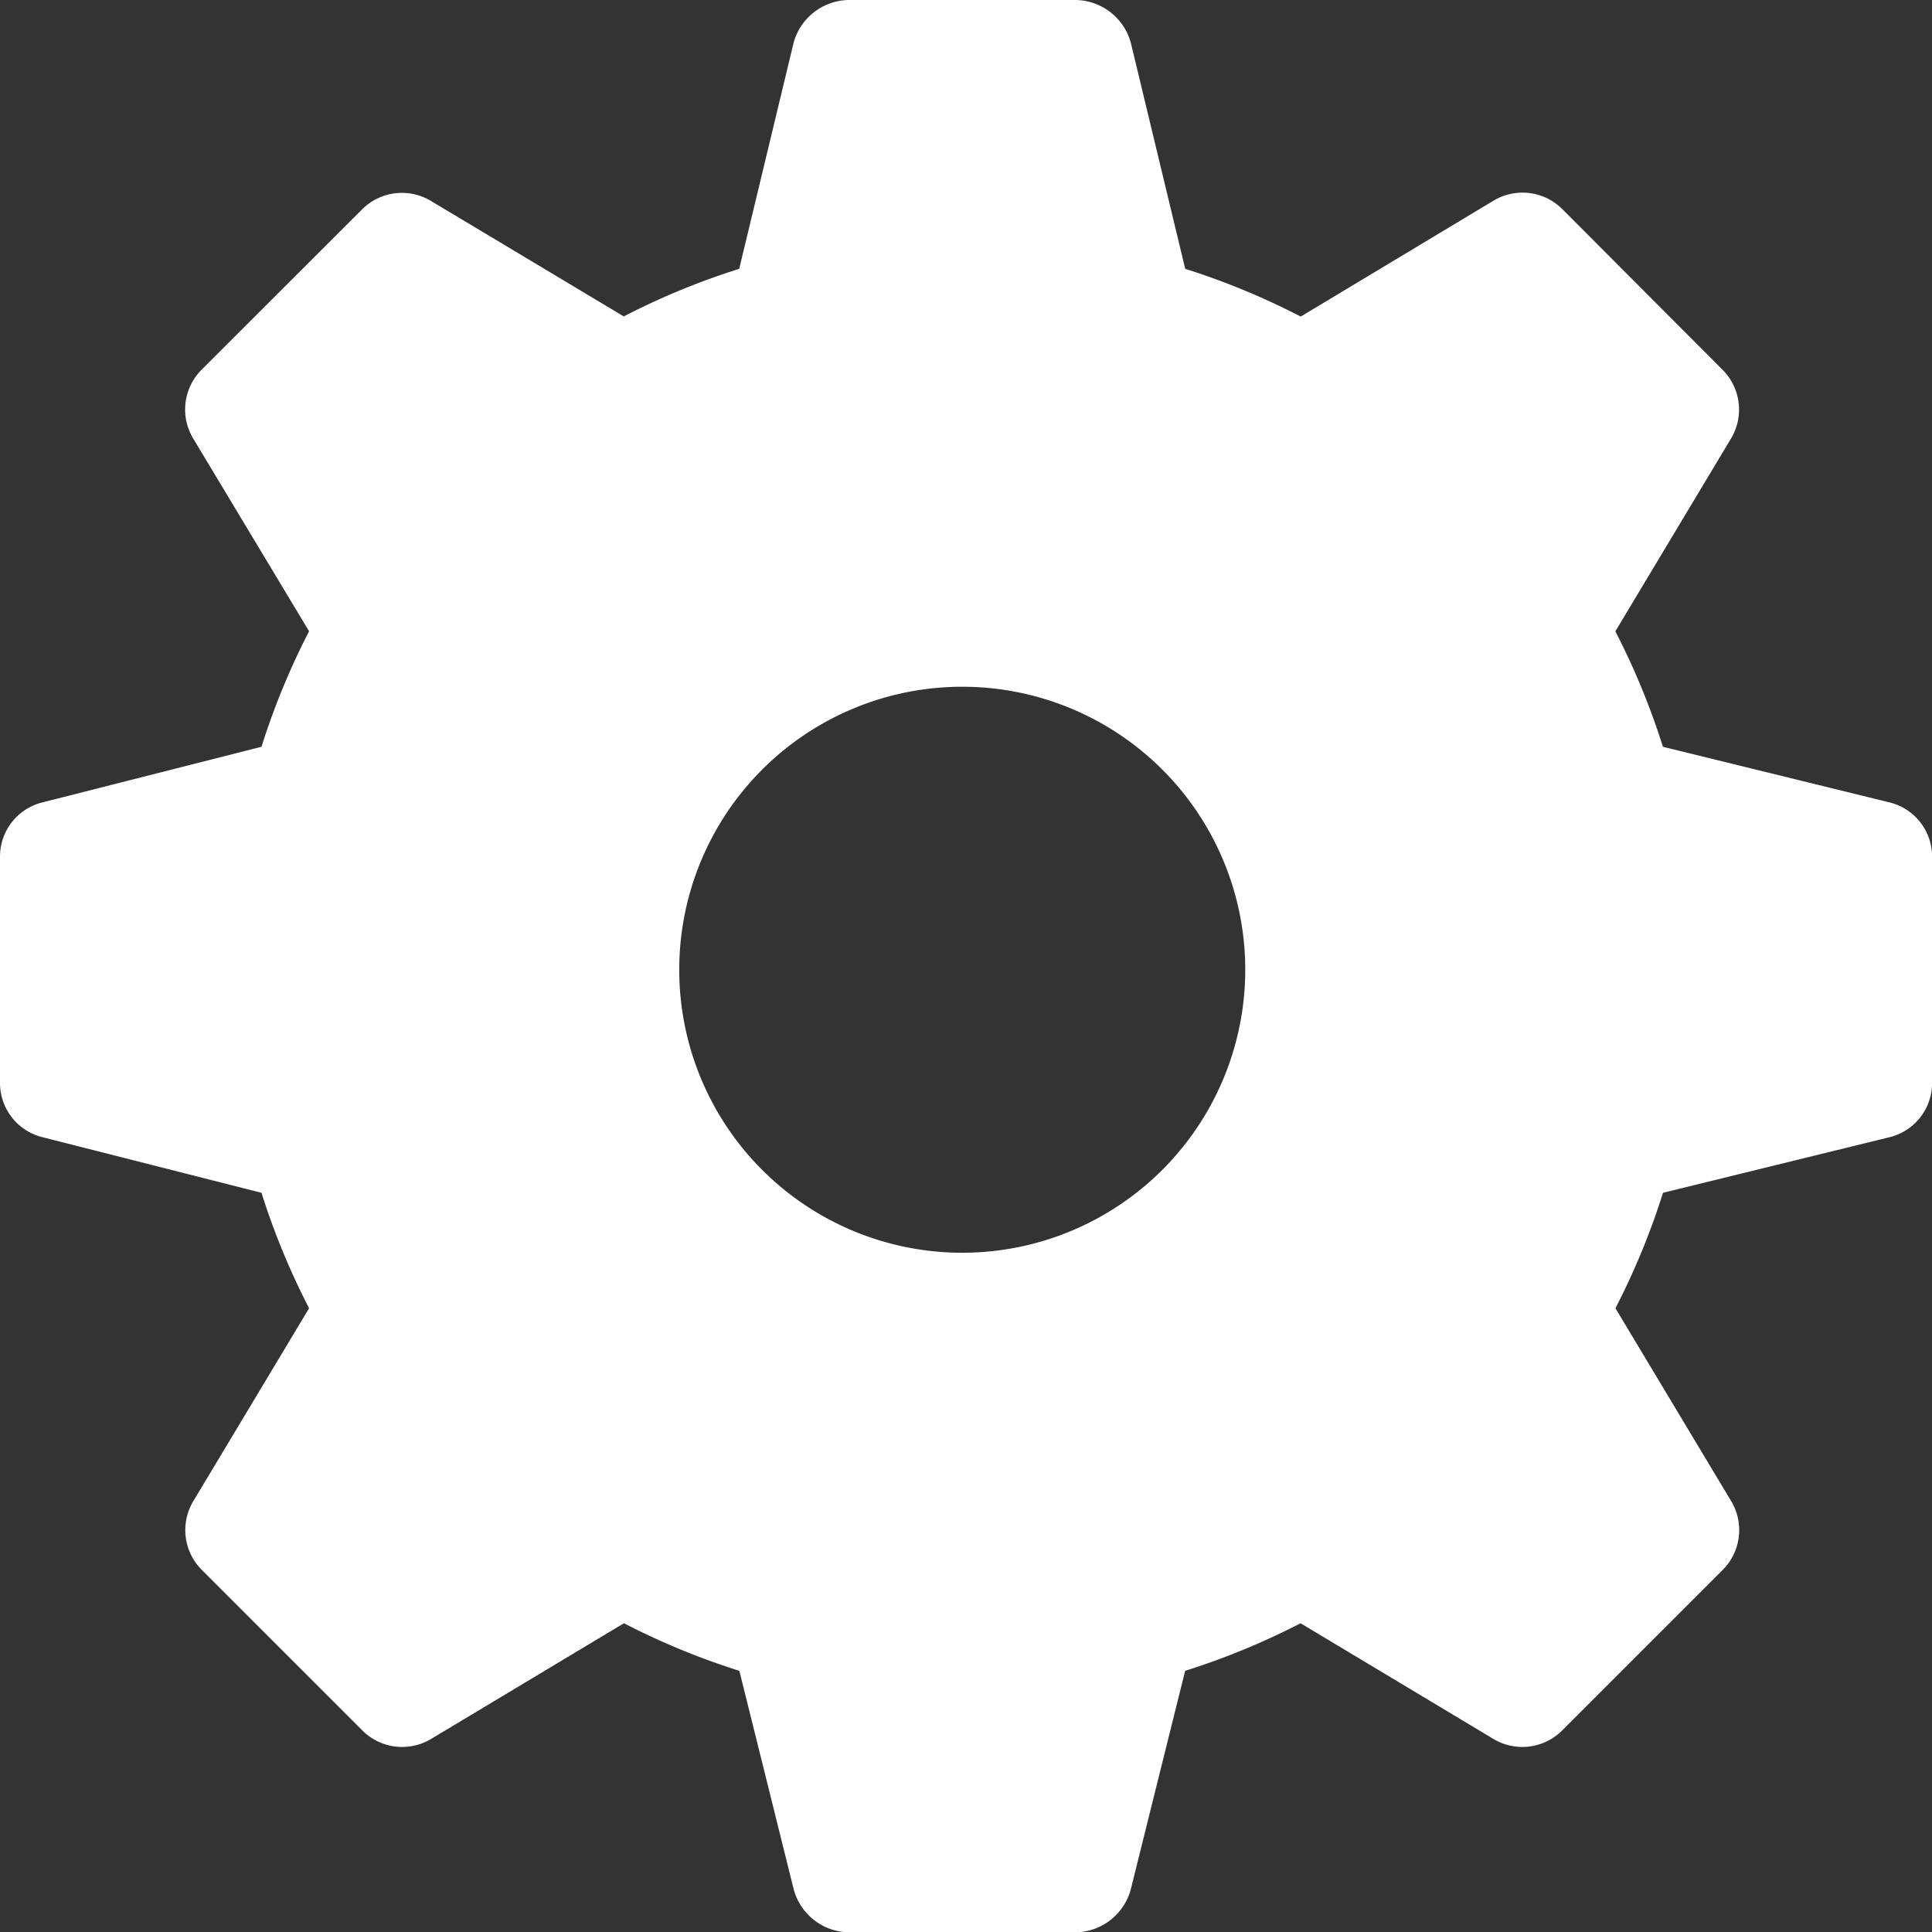 <svg xmlns="http://www.w3.org/2000/svg" width="23.716" height="23.716" viewBox="0 0 23.716 23.716">
    <rect x="0" y="0" width="23.716" height="23.716" fill="#333333" stroke="none"/>
    <g>
        <path fill="#fff" d="M23.188 9.848l-2.775-.681a8.95 8.95 0 0 0-.584-1.417l1.417-2.362a.691.691 0 0 0-.1-.848l-1.969-1.974a.691.691 0 0 0-.848-.1l-2.362 1.42a8.949 8.949 0 0 0-1.418-.586L13.882.528A.713.713 0 0 0 13.2 0h-2.778a.713.713 0 0 0-.681.528L9.074 3.3a8.949 8.949 0 0 0-1.417.584L5.294 2.469a.691.691 0 0 0-.848.1l-1.972 1.97a.691.691 0 0 0-.1.848l1.42 2.362a8.949 8.949 0 0 0-.584 1.418l-2.682.681a.685.685 0 0 0-.528.667v2.779a.685.685 0 0 0 .528.667l2.682.681a8.949 8.949 0 0 0 .584 1.417l-1.418 2.363a.691.691 0 0 0 .1.848l1.973 1.973a.691.691 0 0 0 .848.1l2.362-1.417a8.949 8.949 0 0 0 1.417.584l.667 2.682a.713.713 0 0 0 .681.528H13.2a.713.713 0 0 0 .681-.528l.667-2.682a8.949 8.949 0 0 0 1.417-.584l2.362 1.417a.691.691 0 0 0 .848-.1l1.973-1.973a.691.691 0 0 0 .1-.848l-1.418-2.363a8.95 8.95 0 0 0 .584-1.417l2.775-.681a.685.685 0 0 0 .528-.667v-2.779a.685.685 0 0 0-.529-.667zm-11.376 5.53a3.474 3.474 0 1 1 3.474-3.478 3.475 3.475 0 0 1-3.474 3.478z"/>
    </g>
</svg>

